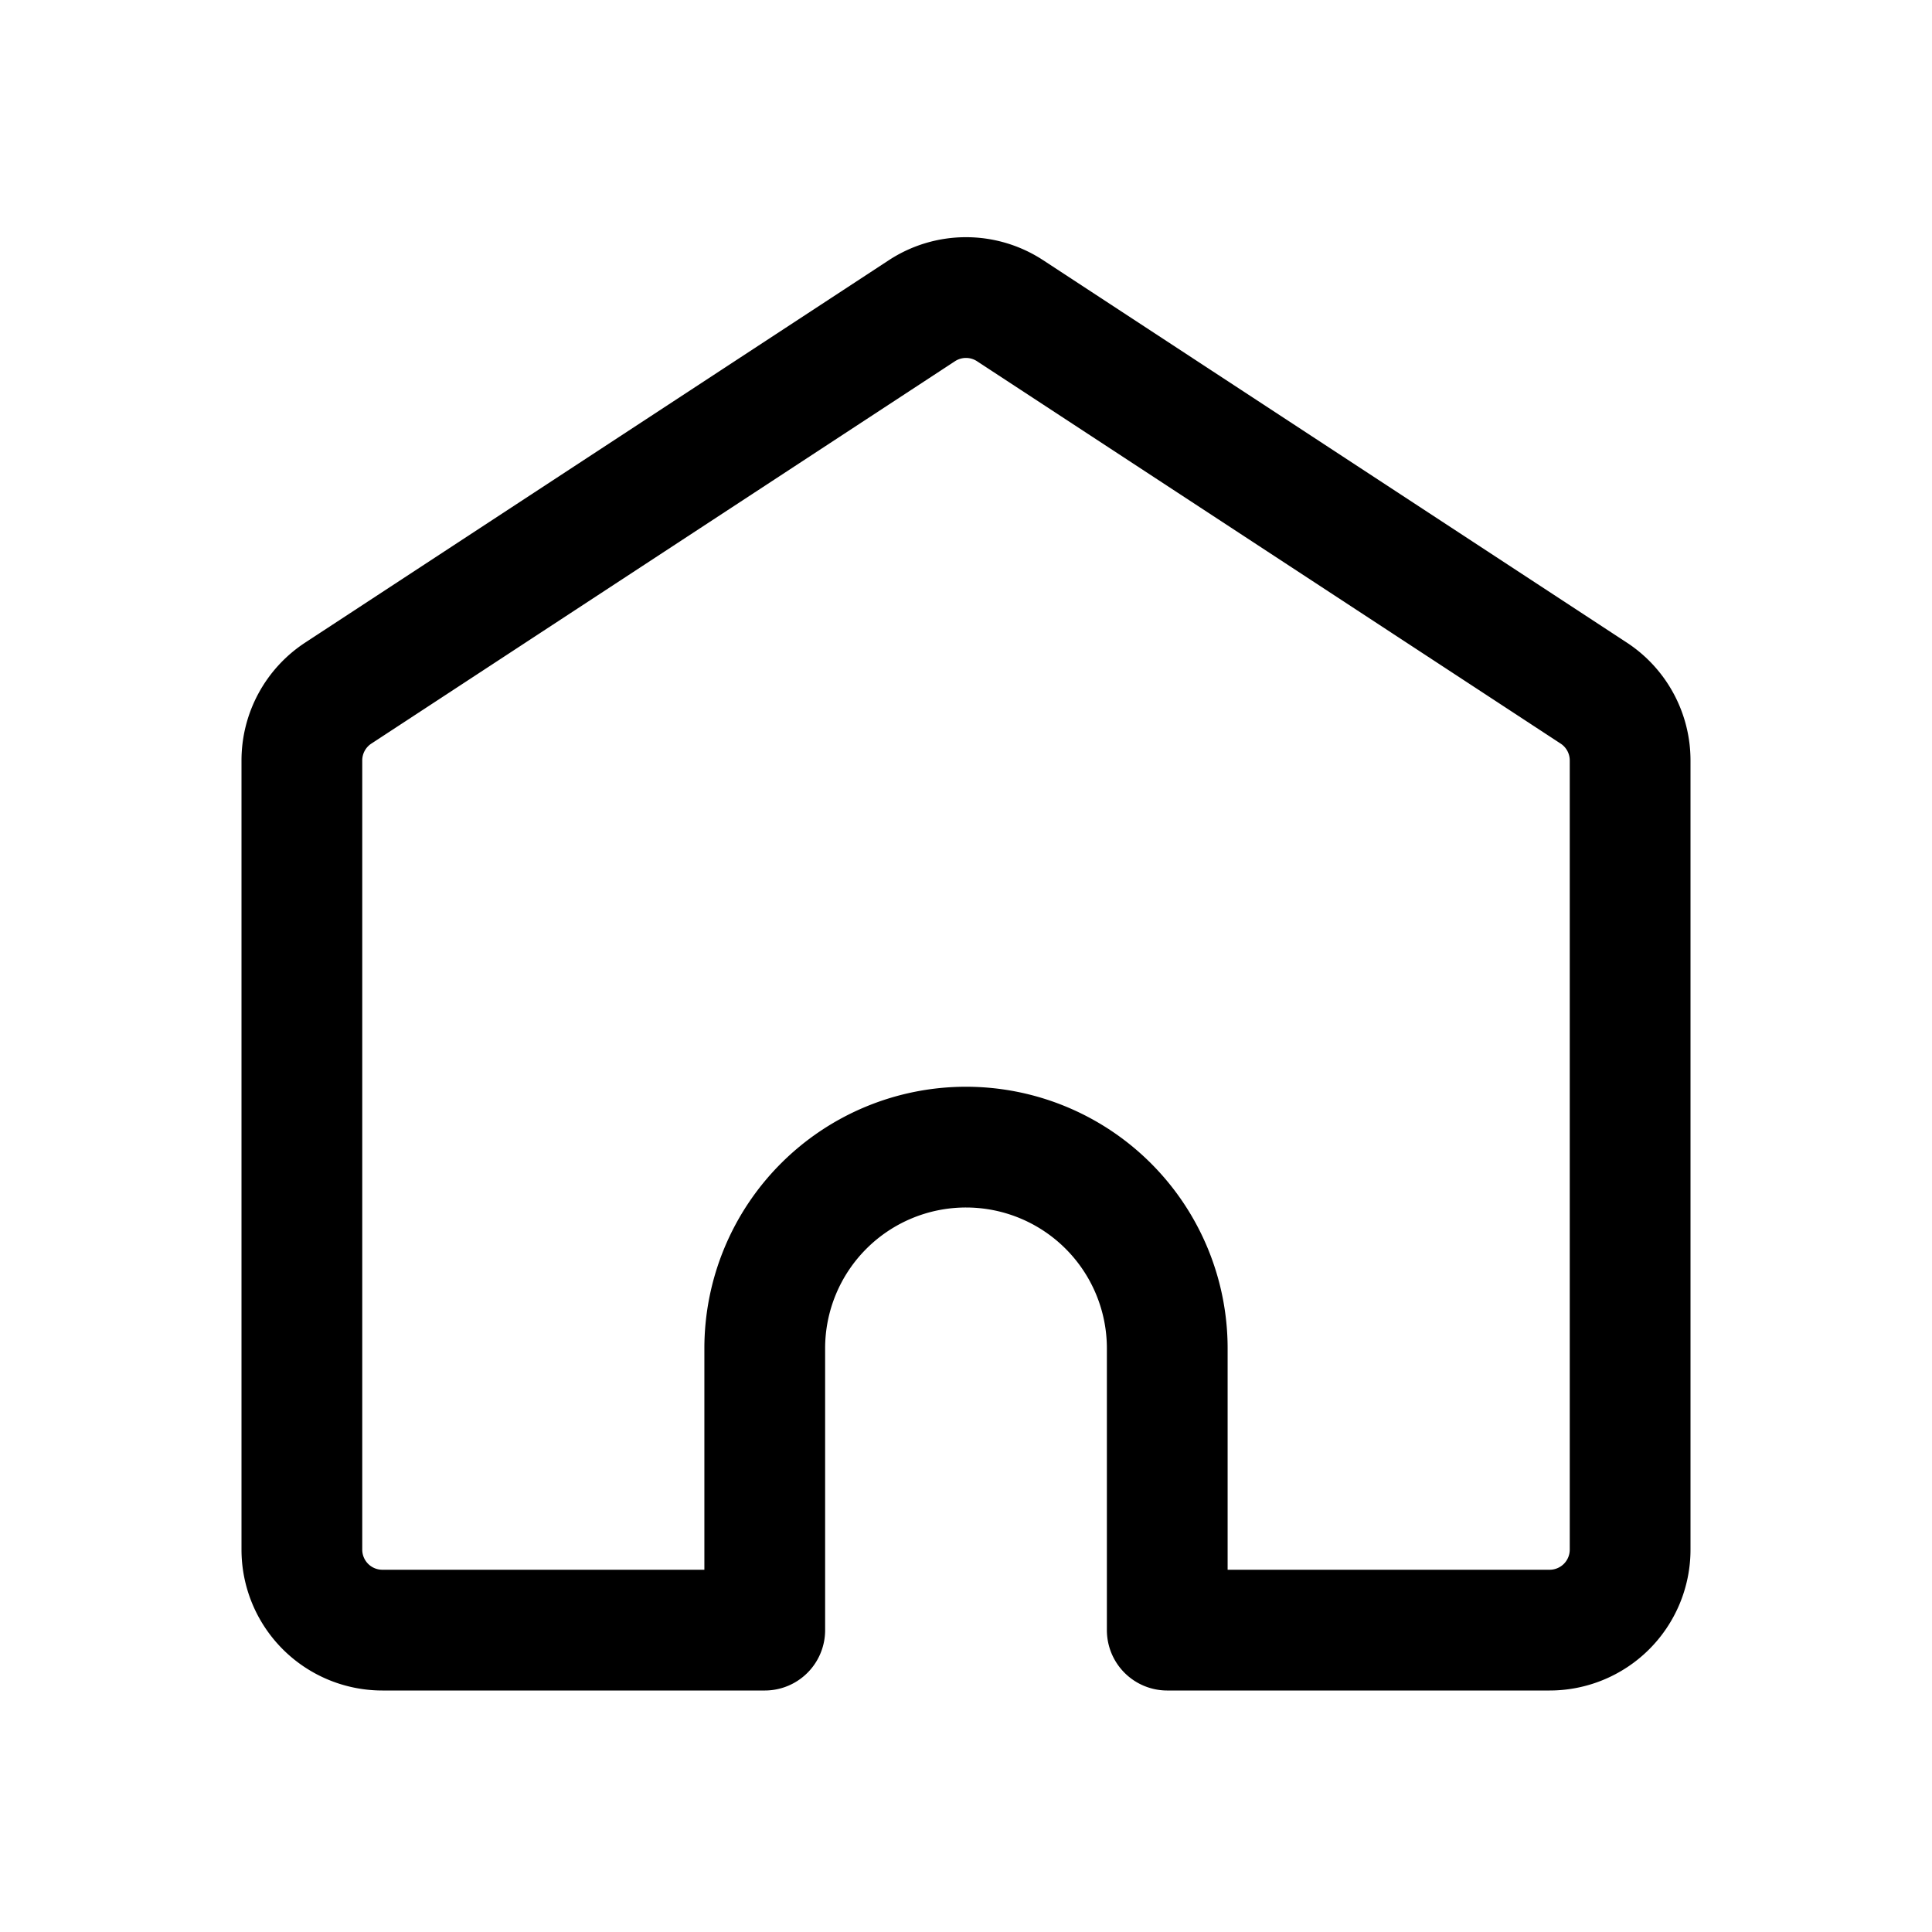 <svg xmlns="http://www.w3.org/2000/svg" width="24" height="24" fill="none" viewBox="0 0 24 24">
  <path stroke="currentColor" stroke-linejoin="round" stroke-width="1.5" d="M9.5 16.75v3.5H4.75a1 1 0 0 1-1-1V9.447a1 1 0 0 1 .452-.837l7.25-4.75a1 1 0 0 1 1.096 0l7.25 4.75a1 1 0 0 1 .452.837v9.803a1 1 0 0 1-1 1H14.5v-3.5a2.5 2.5 0 0 0-5 0Z"/>
</svg>
